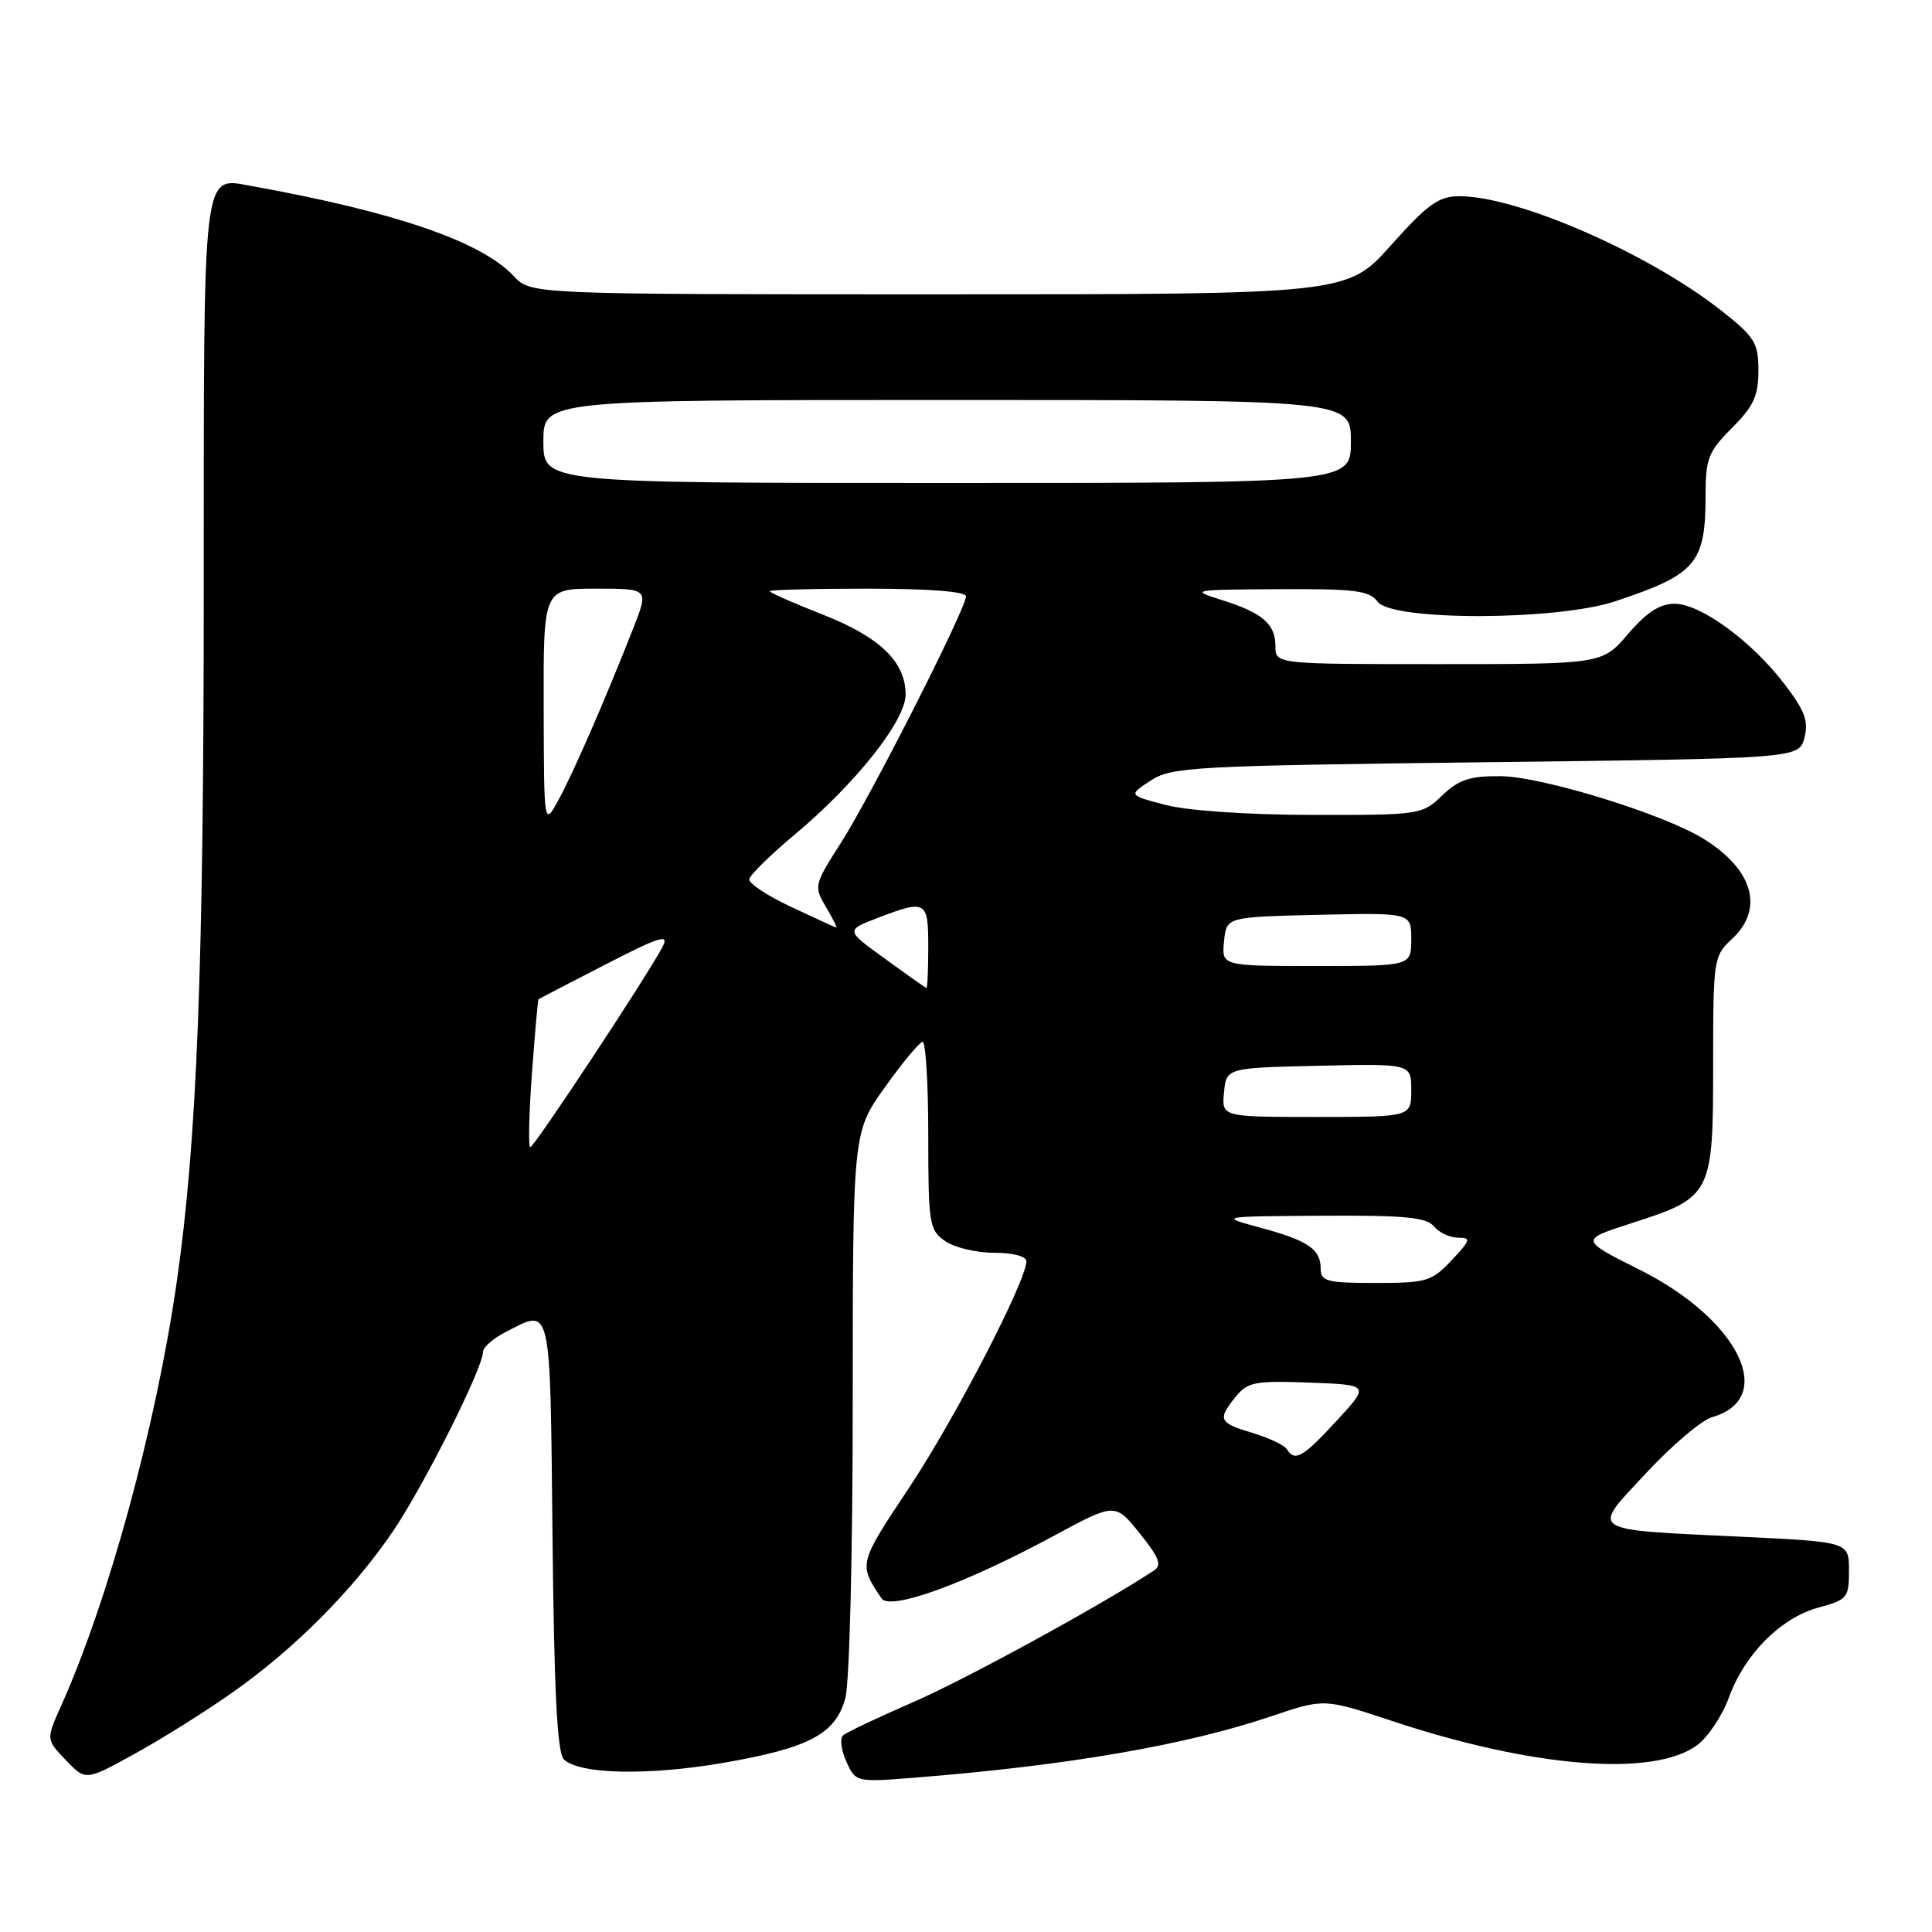 <?xml version="1.0" encoding="UTF-8" standalone="no"?>
<!DOCTYPE svg PUBLIC "-//W3C//DTD SVG 1.1//EN" "http://www.w3.org/Graphics/SVG/1.1/DTD/svg11.dtd" >
<svg xmlns="http://www.w3.org/2000/svg" xmlns:xlink="http://www.w3.org/1999/xlink" version="1.1" viewBox="0 0 256 256">
 <g >
 <path fill="currentColor"
d=" M 30.85 224.23 C 39.06 218.45 46.79 210.67 52.06 202.92 C 56.16 196.87 64.00 181.26 64.00 179.13 C 64.00 178.54 65.33 177.36 66.95 176.53 C 73.13 173.33 72.88 172.25 73.21 203.45 C 73.42 224.10 73.83 232.24 74.71 233.12 C 76.71 235.11 85.88 235.31 95.89 233.58 C 107.23 231.61 110.69 229.78 112.01 225.03 C 112.56 223.03 112.99 206.00 112.99 185.76 C 113.00 150.03 113.00 150.03 117.25 144.07 C 119.59 140.79 121.84 138.08 122.25 138.05 C 122.66 138.02 123.00 143.60 123.00 150.44 C 123.00 162.17 123.13 162.98 125.22 164.44 C 126.44 165.30 129.37 166.00 131.72 166.00 C 134.25 166.00 136.00 166.47 136.00 167.13 C 136.00 169.72 126.48 188.10 120.42 197.19 C 113.75 207.22 113.74 207.24 116.81 211.80 C 117.93 213.47 127.94 209.83 139.63 203.51 C 147.76 199.12 147.76 199.12 151.01 203.17 C 153.62 206.41 153.99 207.40 152.88 208.12 C 145.82 212.76 127.83 222.58 121.00 225.54 C 116.33 227.57 112.14 229.55 111.70 229.96 C 111.26 230.36 111.47 231.93 112.15 233.43 C 113.40 236.17 113.40 236.17 121.45 235.53 C 141.53 233.93 157.21 231.22 168.47 227.41 C 175.44 225.05 175.44 225.05 184.40 228.02 C 203.10 234.24 219.15 235.51 224.90 231.23 C 226.33 230.16 228.22 227.32 229.10 224.90 C 231.20 219.14 235.99 214.35 240.99 213.00 C 244.78 211.98 245.00 211.71 245.00 208.12 C 245.00 204.31 245.00 204.31 230.84 203.63 C 210.08 202.64 210.75 203.09 218.17 195.14 C 221.57 191.49 225.48 188.18 226.84 187.79 C 235.56 185.31 230.41 174.83 217.23 168.23 C 209.34 164.28 209.34 164.28 216.19 162.08 C 226.81 158.66 227.00 158.30 227.00 141.18 C 227.00 127.05 227.06 126.68 229.50 124.41 C 233.80 120.43 232.31 115.21 225.72 111.14 C 220.40 107.85 204.32 102.89 198.84 102.85 C 194.76 102.81 193.30 103.30 191.10 105.40 C 188.44 107.96 188.15 108.00 173.95 107.98 C 165.42 107.97 157.45 107.43 154.50 106.67 C 149.50 105.37 149.50 105.37 152.46 103.44 C 155.22 101.62 158.03 101.47 196.88 101.00 C 238.36 100.50 238.36 100.50 239.09 97.77 C 239.67 95.57 239.17 94.20 236.45 90.64 C 232.10 84.94 225.33 80.00 221.88 80.00 C 219.94 80.00 218.17 81.15 215.73 84.00 C 212.31 88.00 212.31 88.00 190.65 88.00 C 169.00 88.00 169.00 88.00 169.00 85.62 C 169.00 82.66 167.26 81.18 161.78 79.47 C 157.66 78.18 157.95 78.13 169.39 78.07 C 179.54 78.01 181.46 78.25 182.54 79.73 C 184.42 82.29 206.22 82.26 214.00 79.68 C 224.77 76.11 226.00 74.67 226.00 65.55 C 226.00 60.77 226.37 59.83 229.50 56.70 C 232.36 53.84 233.00 52.45 233.00 49.12 C 233.00 45.44 232.53 44.67 228.15 41.21 C 218.52 33.60 201.15 26.00 193.38 26.00 C 190.64 26.00 189.21 27.02 184.31 32.50 C 178.50 39.00 178.50 39.00 124.42 39.00 C 70.35 39.00 70.35 39.00 68.09 36.60 C 63.77 31.99 52.36 28.08 33.29 24.64 C 26.78 23.47 27.00 21.67 27.00 77.34 C 27.00 128.45 26.11 151.24 23.40 170.00 C 20.62 189.16 14.39 211.98 8.10 226.03 C 6.10 230.49 6.10 230.49 8.73 233.23 C 11.35 235.98 11.35 235.98 17.93 232.34 C 21.54 230.35 27.36 226.70 30.85 224.23 Z  M 170.52 192.03 C 170.19 191.49 168.13 190.52 165.96 189.87 C 161.49 188.53 161.29 188.10 163.75 185.06 C 165.32 183.12 166.31 182.94 173.50 183.20 C 181.50 183.50 181.50 183.50 177.12 188.25 C 172.64 193.11 171.57 193.73 170.52 192.03 Z  M 175.00 168.12 C 175.00 165.52 173.35 164.39 166.99 162.67 C 161.50 161.18 161.50 161.18 175.13 161.09 C 186.10 161.02 189.00 161.29 190.00 162.50 C 190.68 163.32 192.13 164.00 193.21 164.00 C 194.96 164.00 194.87 164.31 192.34 167.00 C 189.70 169.80 189.02 170.00 182.25 170.00 C 175.82 170.00 175.00 169.79 175.00 168.12 Z  M 70.48 142.25 C 70.88 136.89 71.27 132.45 71.35 132.40 C 71.43 132.34 75.41 130.28 80.19 127.82 C 87.41 124.10 88.70 123.70 87.81 125.42 C 85.92 129.09 70.79 152.00 70.27 152.00 C 69.99 152.00 70.09 147.61 70.48 142.25 Z  M 162.19 144.75 C 162.50 141.50 162.50 141.50 174.75 141.22 C 187.00 140.94 187.00 140.94 187.00 144.47 C 187.00 148.00 187.00 148.00 174.44 148.00 C 161.87 148.00 161.87 148.00 162.19 144.75 Z  M 117.27 127.04 C 112.03 123.26 112.03 123.26 116.30 121.63 C 122.73 119.17 123.00 119.33 123.00 125.50 C 123.00 128.53 122.89 130.96 122.75 130.91 C 122.61 130.87 120.14 129.13 117.27 127.04 Z  M 162.19 124.75 C 162.50 121.50 162.50 121.50 174.75 121.22 C 187.00 120.94 187.00 120.94 187.00 124.47 C 187.00 128.00 187.00 128.00 174.44 128.00 C 161.87 128.00 161.87 128.00 162.19 124.75 Z  M 104.81 120.16 C 101.69 118.70 99.19 117.05 99.28 116.50 C 99.36 115.95 102.05 113.31 105.26 110.62 C 113.37 103.85 120.00 95.49 120.00 92.04 C 120.00 87.69 116.61 84.42 109.00 81.43 C 105.15 79.92 102.00 78.53 102.00 78.34 C 102.00 78.15 107.85 78.00 115.00 78.00 C 123.13 78.00 128.00 78.38 128.00 79.02 C 128.00 80.64 115.41 105.46 111.42 111.69 C 107.87 117.25 107.82 117.43 109.45 120.19 C 110.36 121.73 110.98 122.96 110.81 122.91 C 110.64 122.87 107.94 121.63 104.81 120.16 Z  M 72.04 93.75 C 72.00 78.00 72.00 78.00 78.99 78.00 C 85.97 78.00 85.97 78.00 83.91 83.25 C 80.16 92.78 75.95 102.45 74.00 106.00 C 72.08 109.50 72.08 109.50 72.04 93.75 Z  M 72.00 58.50 C 72.00 53.00 72.00 53.00 125.50 53.00 C 179.00 53.00 179.00 53.00 179.00 58.50 C 179.00 64.00 179.00 64.00 125.50 64.00 C 72.00 64.00 72.00 64.00 72.00 58.50 Z "/>
</g>
</svg>